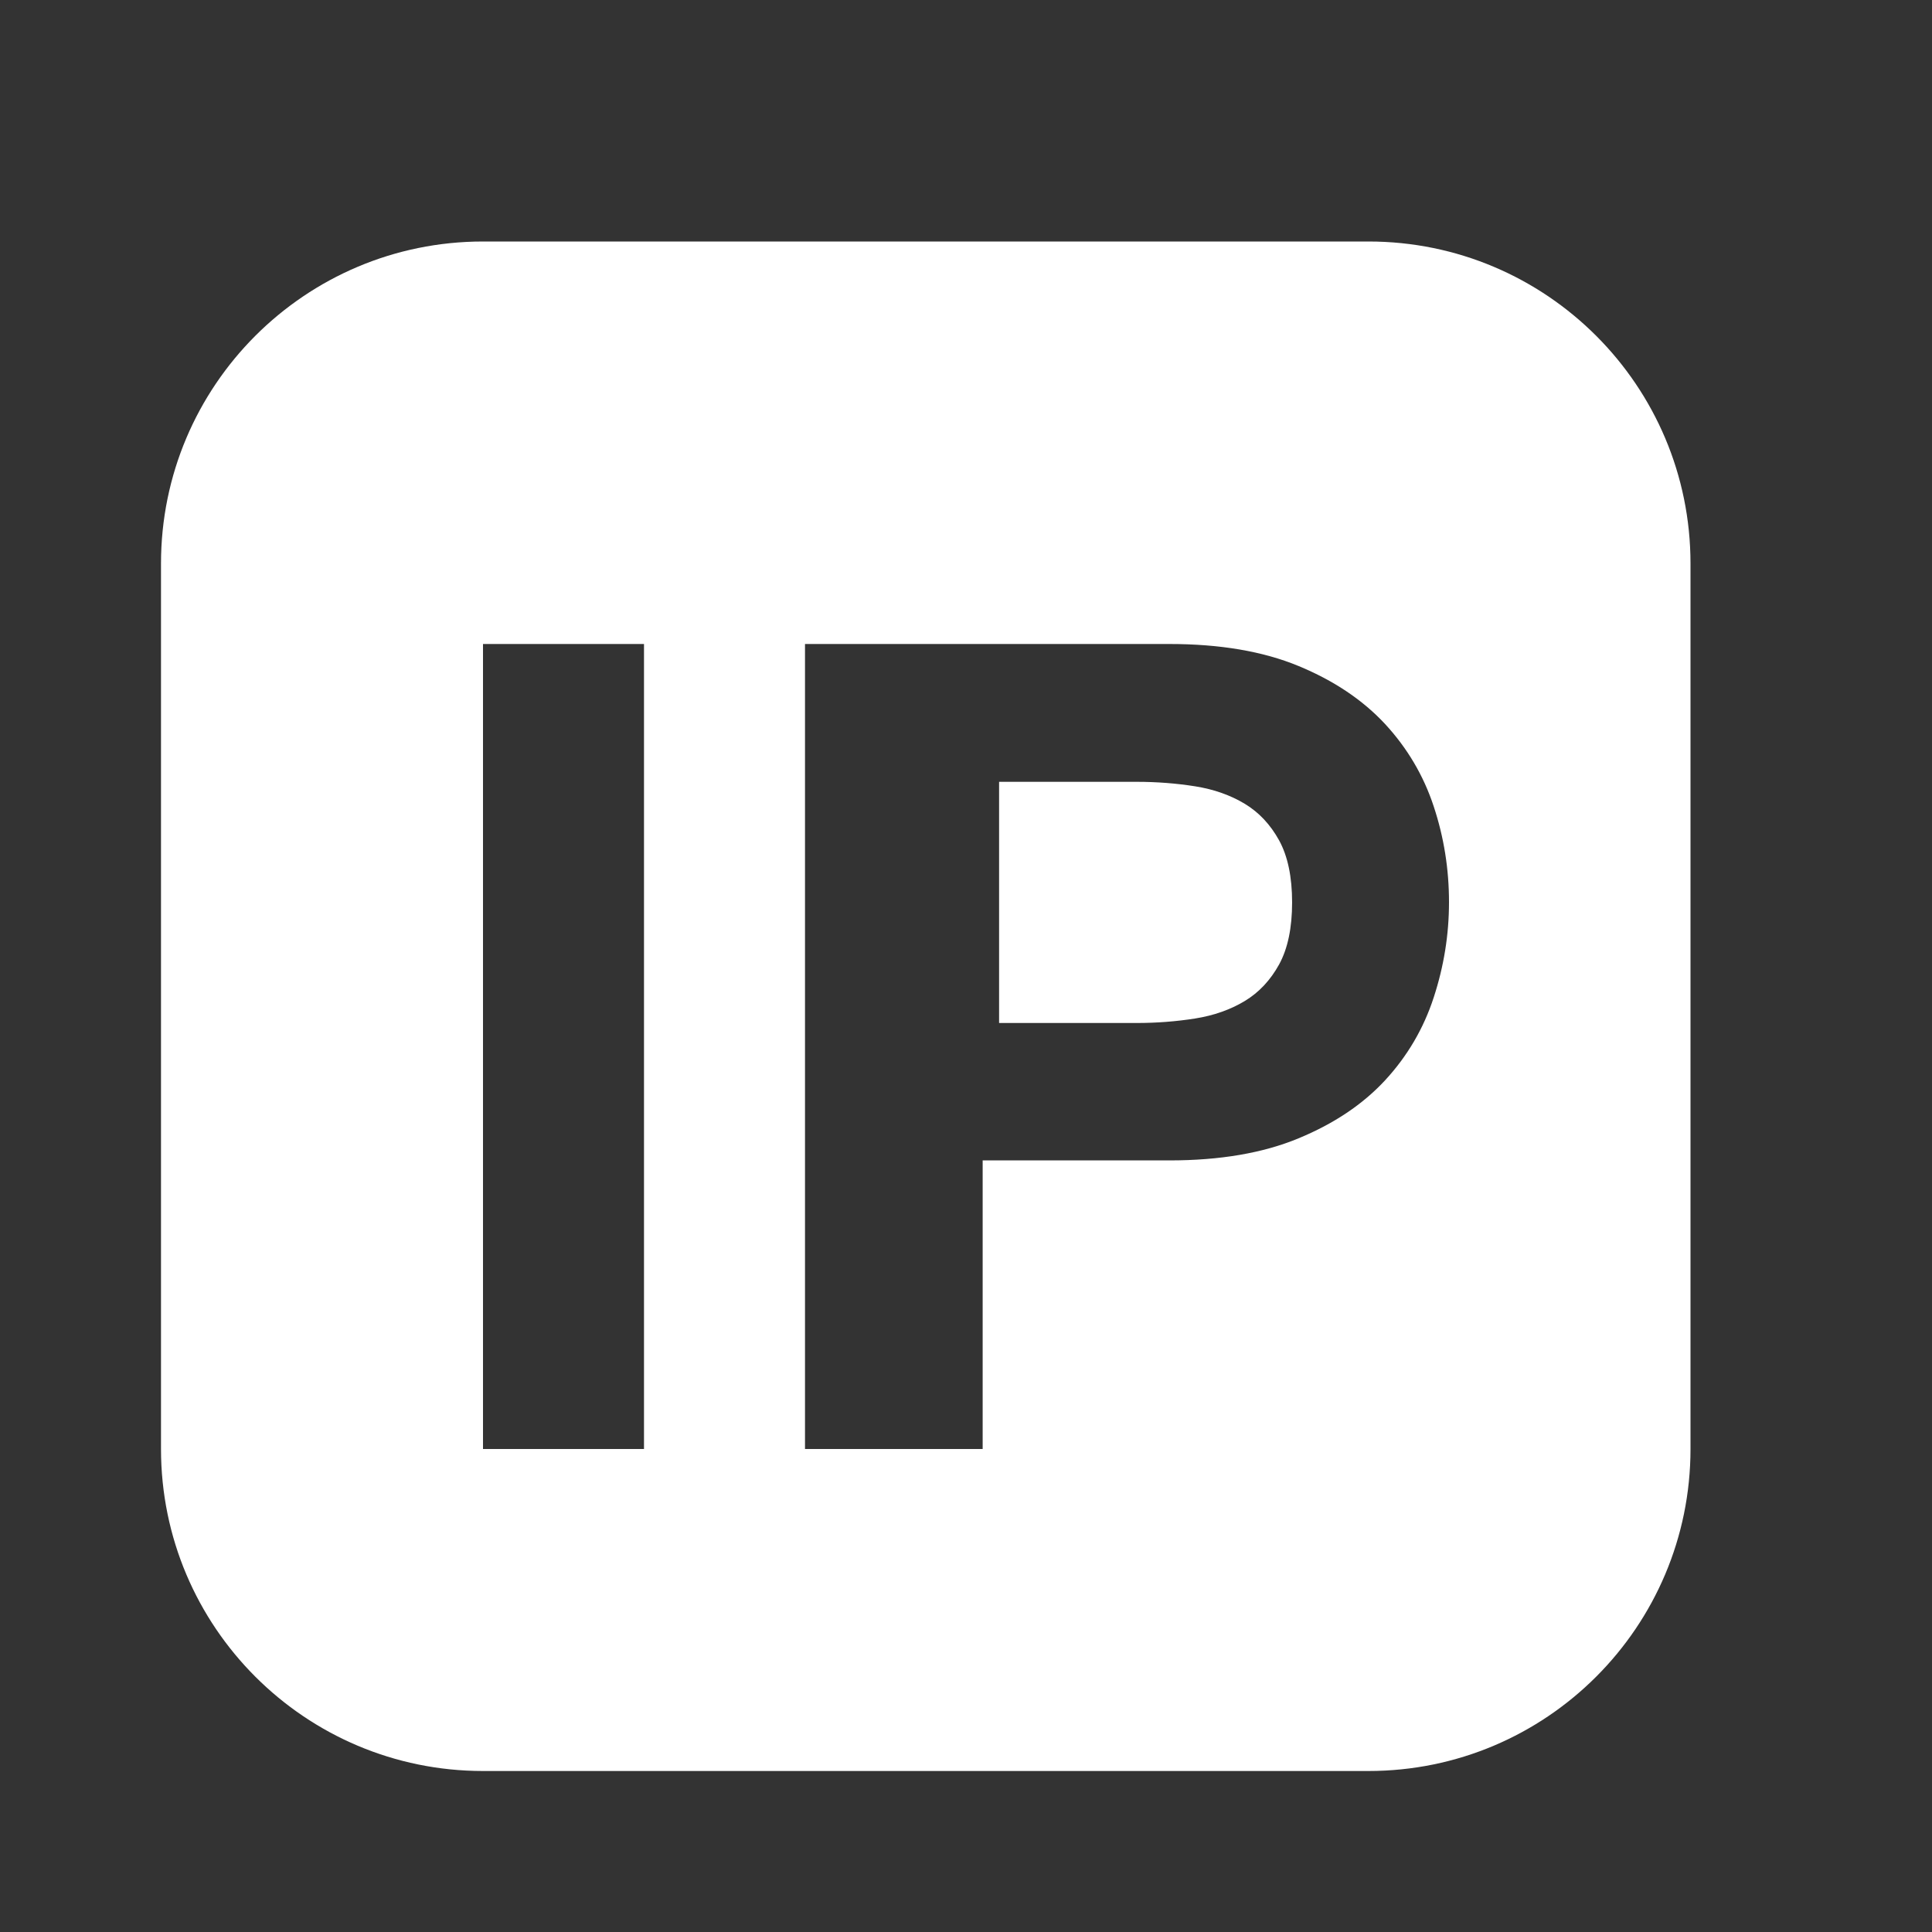 <?xml version="1.0" encoding="UTF-8"?>
<svg width="24px" height="24px" viewBox="0 0 24 24" version="1.1" xmlns="http://www.w3.org/2000/svg" xmlns:xlink="http://www.w3.org/1999/xlink">
    <rect x="0" y="0" width="24" height="24" fill="#333333" stroke="none"/>
    <!-- Generator: Sketch 48.1 (47250) - http://www.bohemiancoding.com/sketch -->
    <title>Nav/通用/icons/IP通用设置</title>
    <desc>Created with Sketch.</desc>
    <defs></defs>
    <g id="Symbols" stroke="none" stroke-width="1" fill="none" fill-rule="evenodd">
        <g id="Nav/通用/icons/IP通用设置" fill="#FFFFFF">
            <g id="IP">
                <path d="M6,3 L17,3 C19.209,3 21,4.791 21,7 L21,18 C21,20.209 19.209,22 17,22 L6,22 C3.791,22 2,20.209 2,18 L2,7 C2,4.791 3.791,3 6,3 Z M6,8 L6,18 L8,18 L8,8 L6,8 Z M10,8 L10,18 L12.207,18 L12.207,14.415 L14.527,14.415 C15.155,14.415 15.69,14.324 16.13,14.141 C16.571,13.959 16.929,13.719 17.206,13.42 C17.482,13.121 17.684,12.778 17.81,12.391 C17.937,12.003 18,11.609 18,11.207 C18,10.796 17.937,10.4 17.81,10.017 C17.684,9.634 17.482,9.293 17.206,8.994 C16.929,8.696 16.571,8.455 16.13,8.273 C15.69,8.091 15.155,8 14.527,8 L10,8 Z" id="Combined-Shape"></path>
                <path d="M12.411,12.708 L14.119,12.708 C14.371,12.708 14.613,12.689 14.847,12.652 C15.08,12.615 15.285,12.542 15.463,12.435 C15.64,12.328 15.782,12.176 15.89,11.98 C15.997,11.784 16.051,11.527 16.051,11.21 C16.051,10.893 15.997,10.636 15.89,10.44 C15.782,10.244 15.64,10.092 15.463,9.985 C15.285,9.878 15.08,9.805 14.847,9.768 C14.613,9.731 14.371,9.712 14.119,9.712 L12.411,9.712 L12.411,12.708 Z" id="Path"></path>
            </g>
        </g>
    </g>
</svg>
